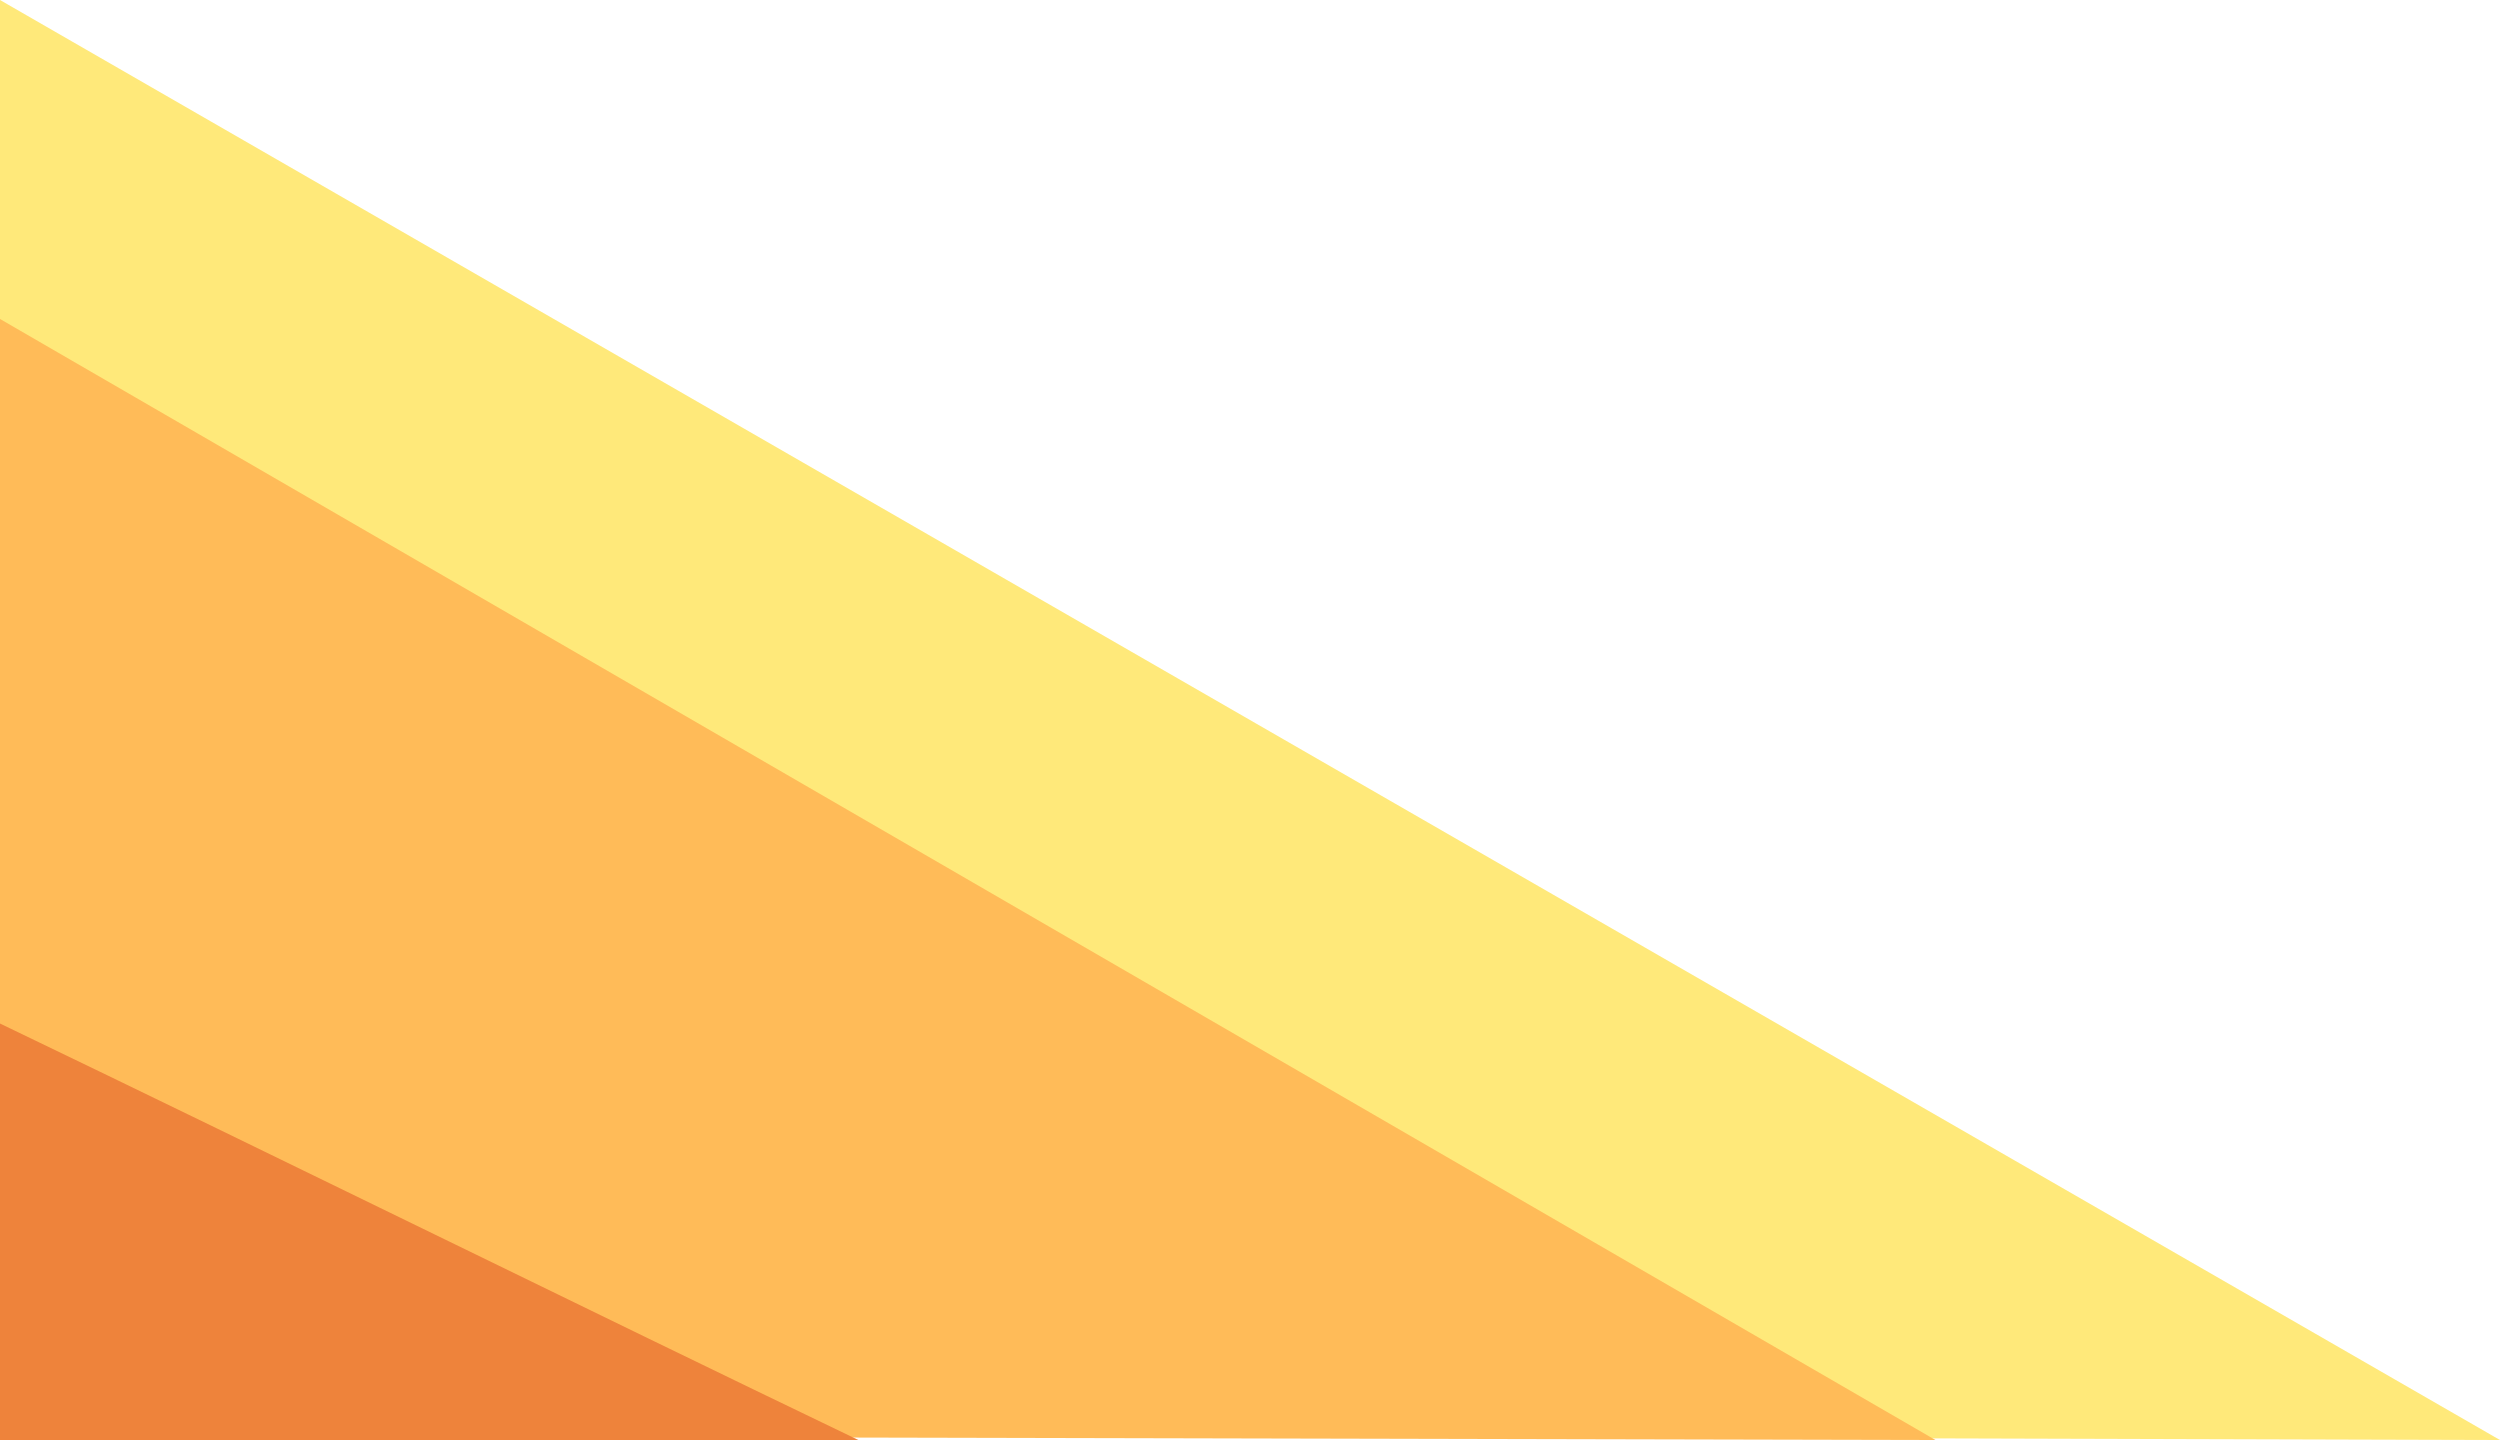 <?xml version="1.0" encoding="utf-8"?>
<!-- Generator: Adobe Illustrator 24.3.0, SVG Export Plug-In . SVG Version: 6.00 Build 0)  -->
<svg version="1.1" id="Capa_1" xmlns="http://www.w3.org/2000/svg" xmlns:xlink="http://www.w3.org/1999/xlink" x="0px" y="0px"
	 viewBox="0 0 1358.3 782.4" style="enable-background:new 0 0 1358.3 782.4;" xml:space="preserve">
<style type="text/css">
	.st0{fill:#FFE97A;}
	.st1{fill:#FFBB58;}
	.st2{fill:#EE833B;}
</style>
<path id="Trazado_50_2_" class="st0" d="M0,434.8l663.8,345.6l694.5,2L0,0V434.8z"/>
<path id="Trazado_51_2_" class="st1" d="M0,700.9l167.6,79.5l884,2L0,173.3"/>
<path id="Trazado_52_2_" class="st2" d="M0,782.4h466.4C317.2,710.7,157.2,631.7,0,556.1V782.4z"/>
</svg>
